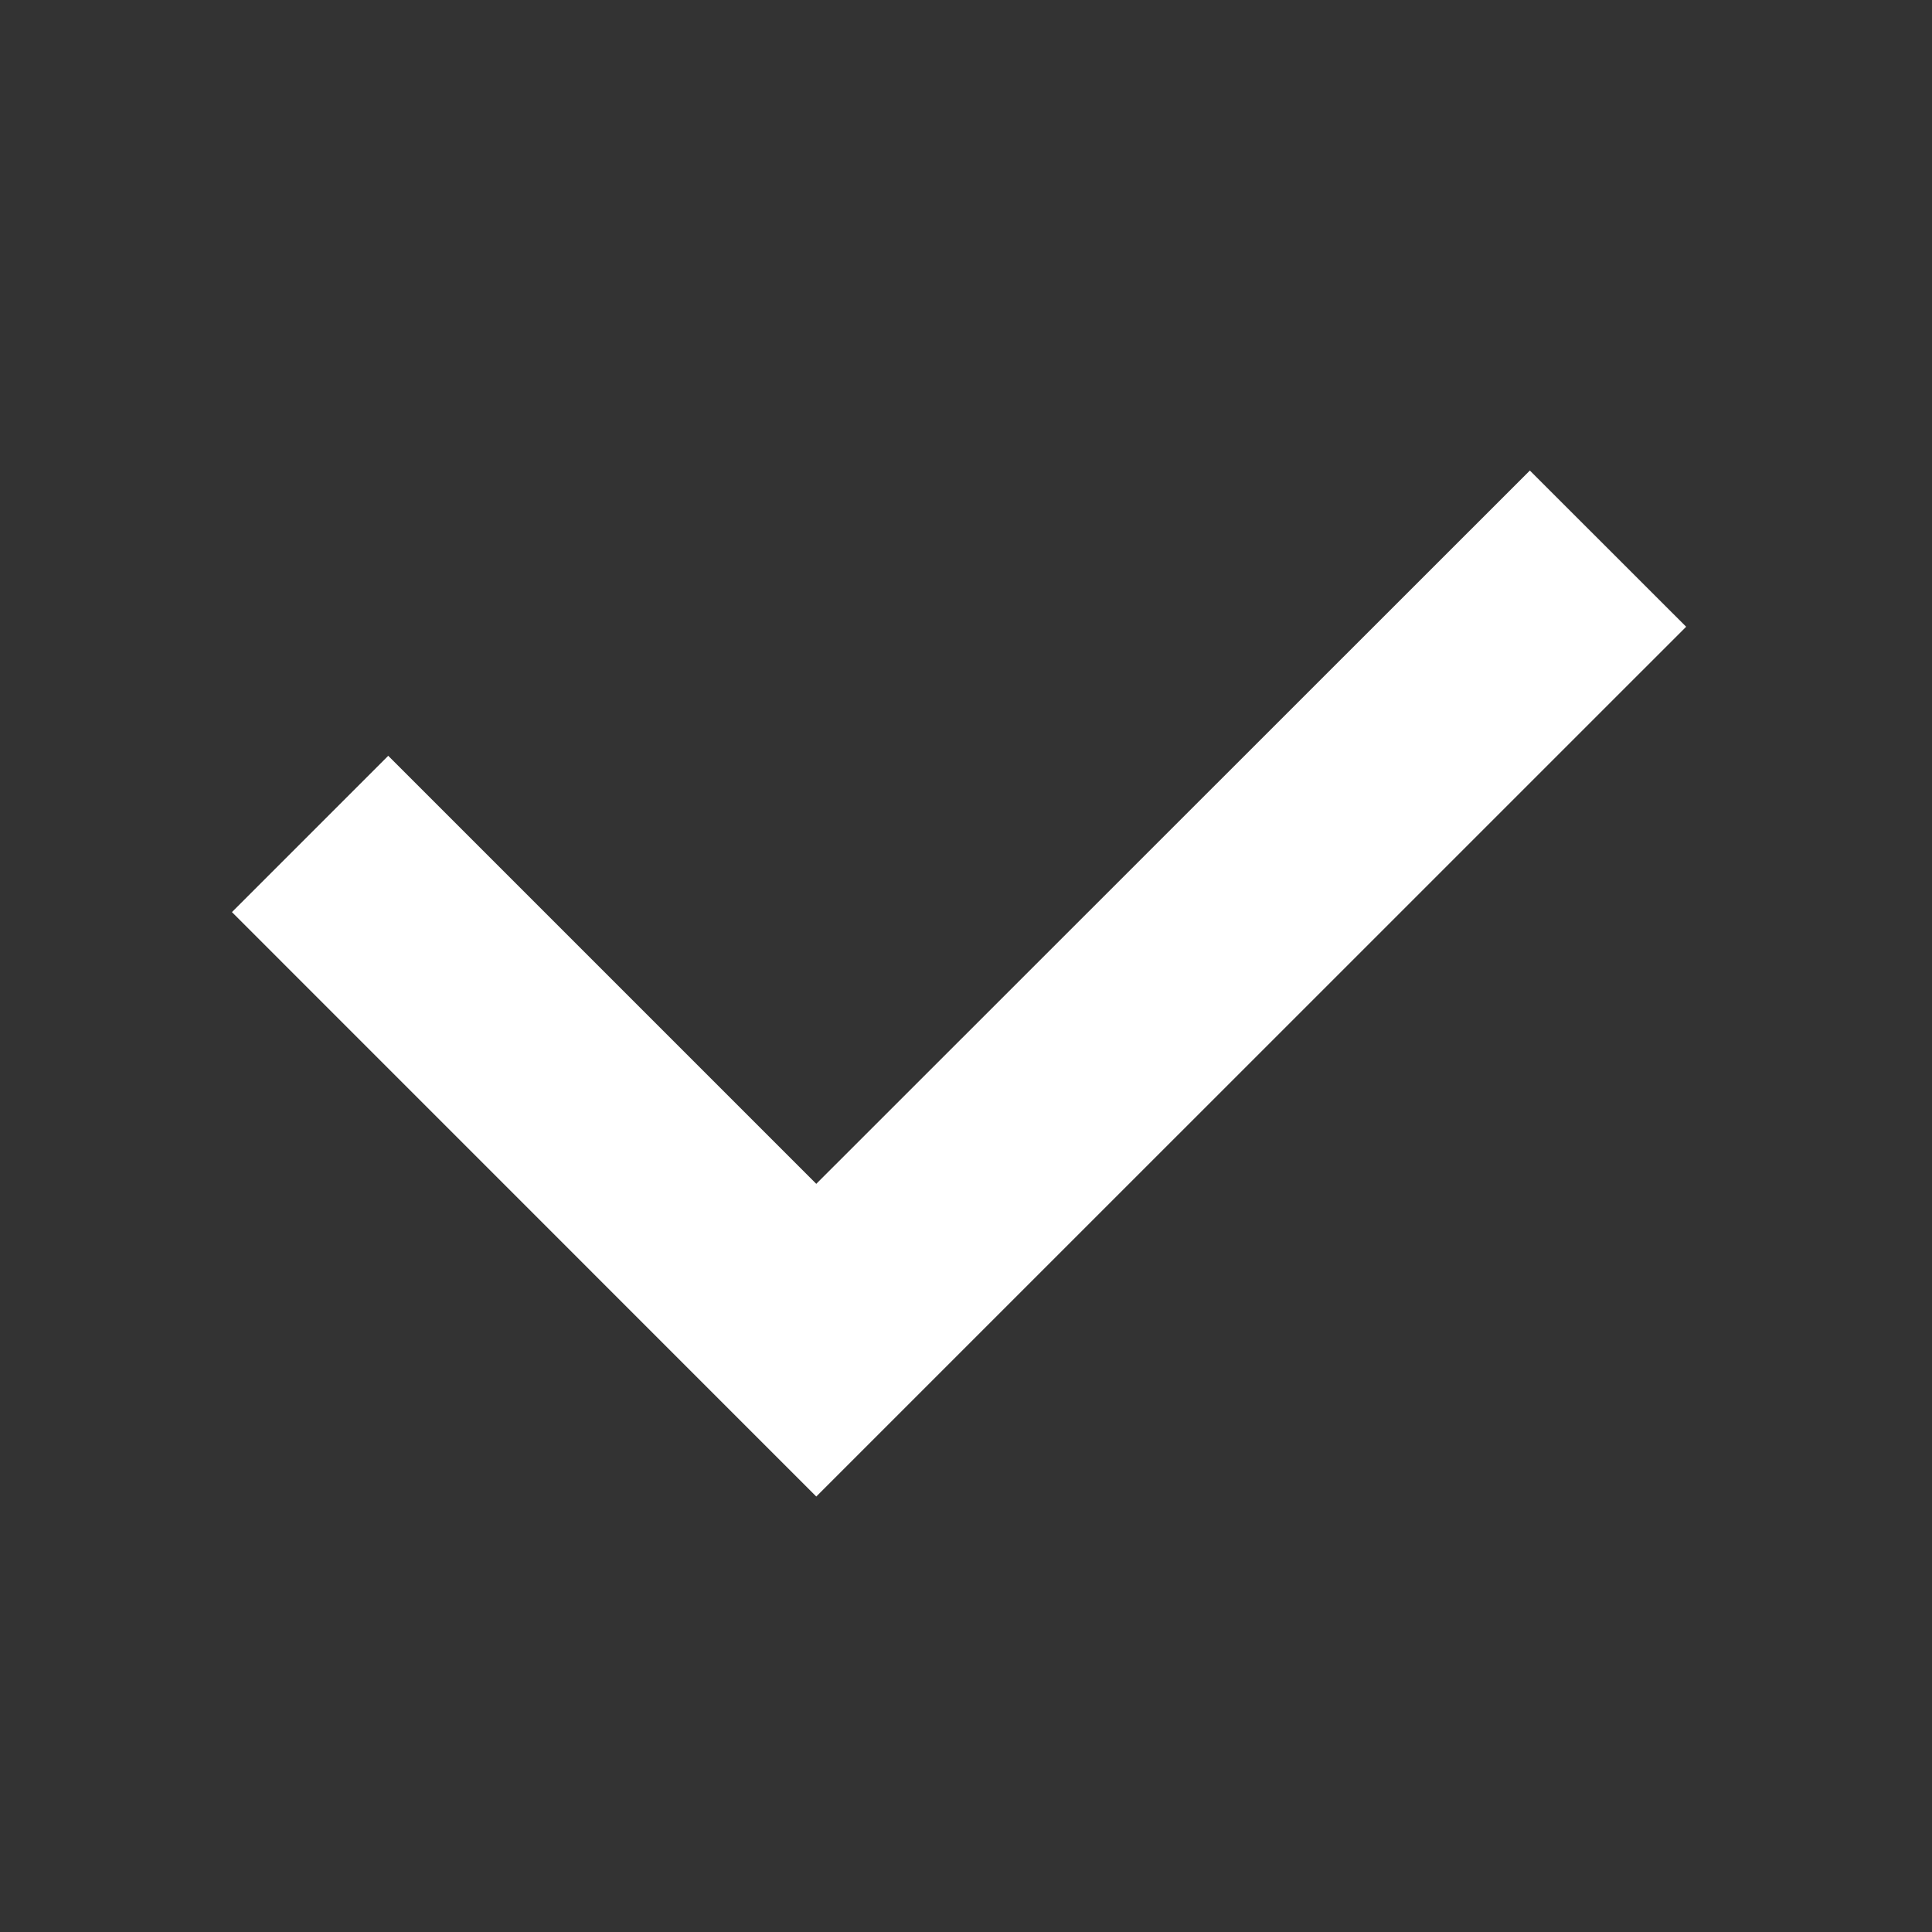 <svg width="20" height="20" xmlns="http://www.w3.org/2000/svg">
 <rect width="100%" height="100%" fill="#333333" stroke="none"/>
 <!-- Created with Method Draw - http://github.com/duopixel/Method-Draw/ -->

 <g>
  <title>background</title>
  <rect fill="none" id="canvas_background" height="3.25" width="3.25" y="-1" x="-1"/>
 </g>
 <g>
  <title>Layer 1</title>
  <path fill="#fff" stroke="#fff" stroke-width="0" d="m2.401,9.442l1.618,-1.618l4.431,4.431l7.387,-7.384l1.618,1.617l-9.005,9.004" id="svg_1"/>
 </g>
</svg>